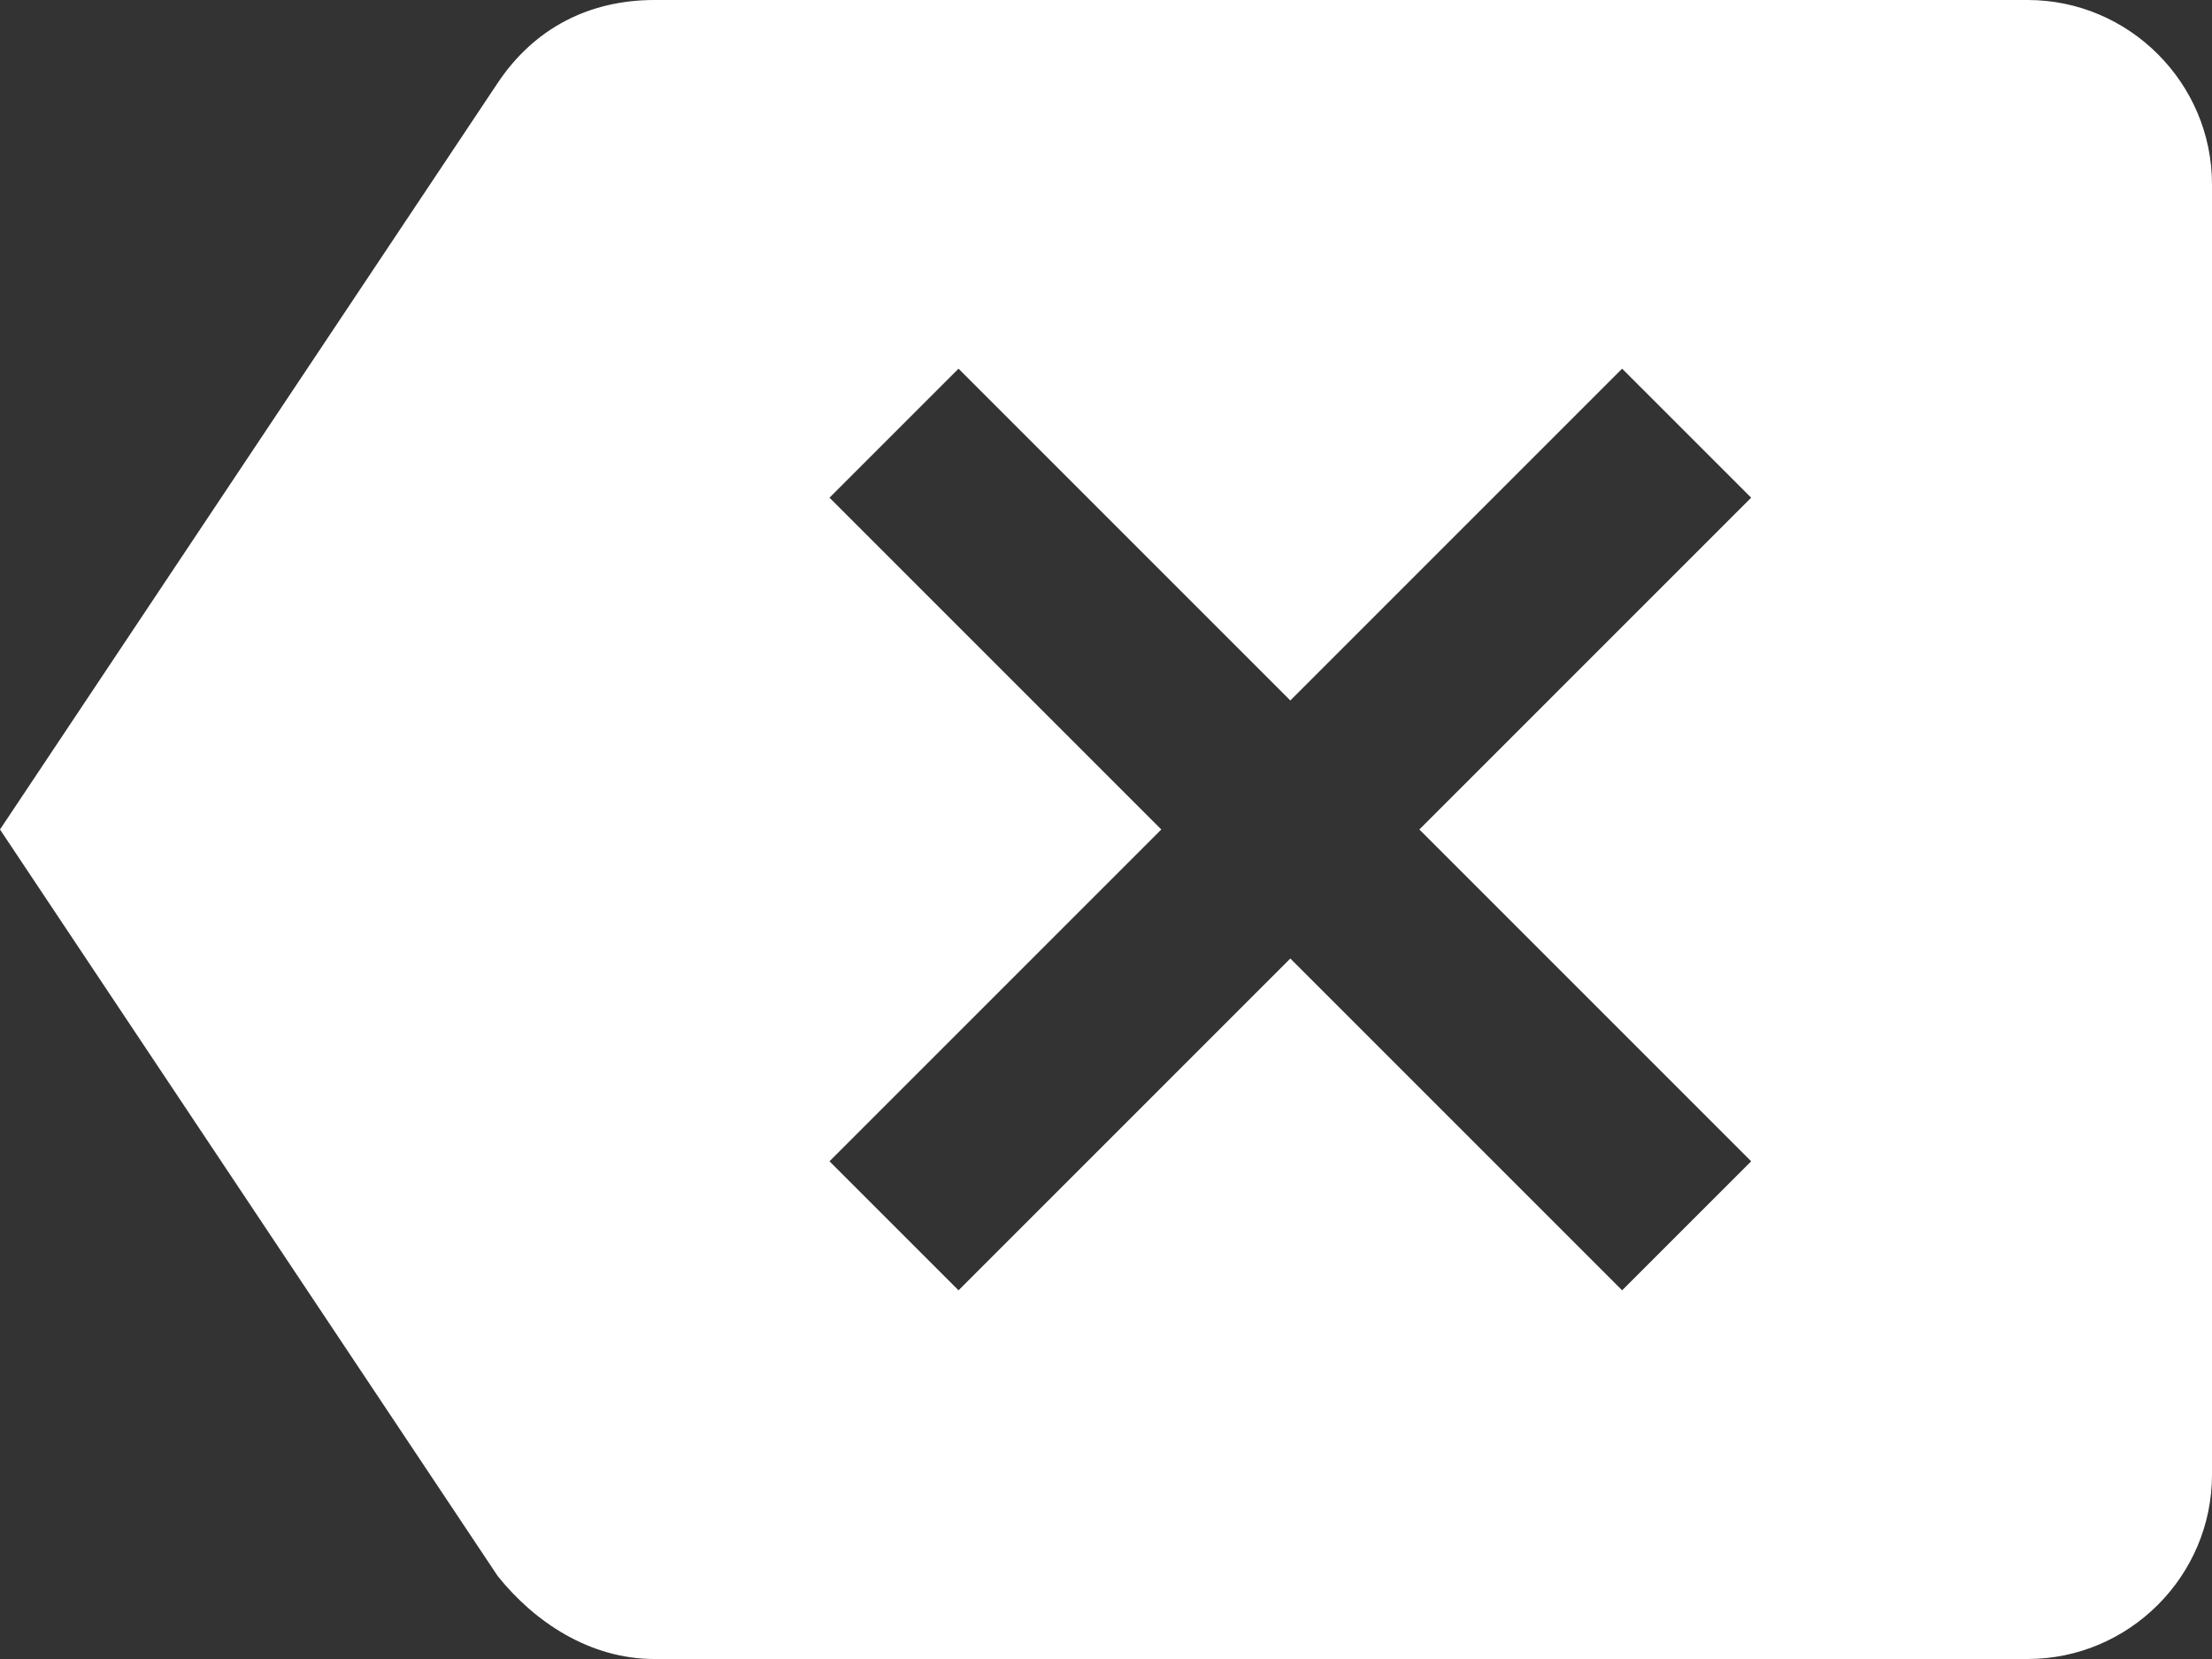 <?xml version="1.0" encoding="UTF-8" standalone="no"?>
<svg width="48px" height="36px" viewBox="0 0 48 36" version="1.1" xmlns="http://www.w3.org/2000/svg" xmlns:xlink="http://www.w3.org/1999/xlink">
    <rect x="0" y="0" width="48" height="36" fill="#333333" stroke="none"/>
    <!-- Generator: Sketch 48 (47235) - http://www.bohemiancoding.com/sketch -->
    <title>键盘 撤销</title>
    <desc>Created with Sketch.</desc>
    <defs></defs>
    <g id="Page-1" stroke="none" stroke-width="1" fill="none" fill-rule="evenodd">
        <g id="键盘-撤销" fill="#FFFFFF">
            <path d="M44,0 L14.2,0 C12.8,0 11.6,0.6 10.8,1.8 L0,18 L10.8,34.2 C11.6,35.2 12.8,36 14.2,36 L44,36 C46.2,36 48,34.2 48,32 L48,4 C48,1.8 46.2,0 44,0 L44,0 Z M38,25.2 L35.2,28 L28,20.8 L20.8,28 L18,25.2 L25.2,18 L18,10.8 L20.8,8 L28,15.2 L35.2,8 L38,10.8 L30.8,18 L38,25.2 L38,25.2 Z" id="delete"></path>
        </g>
    </g>
</svg>